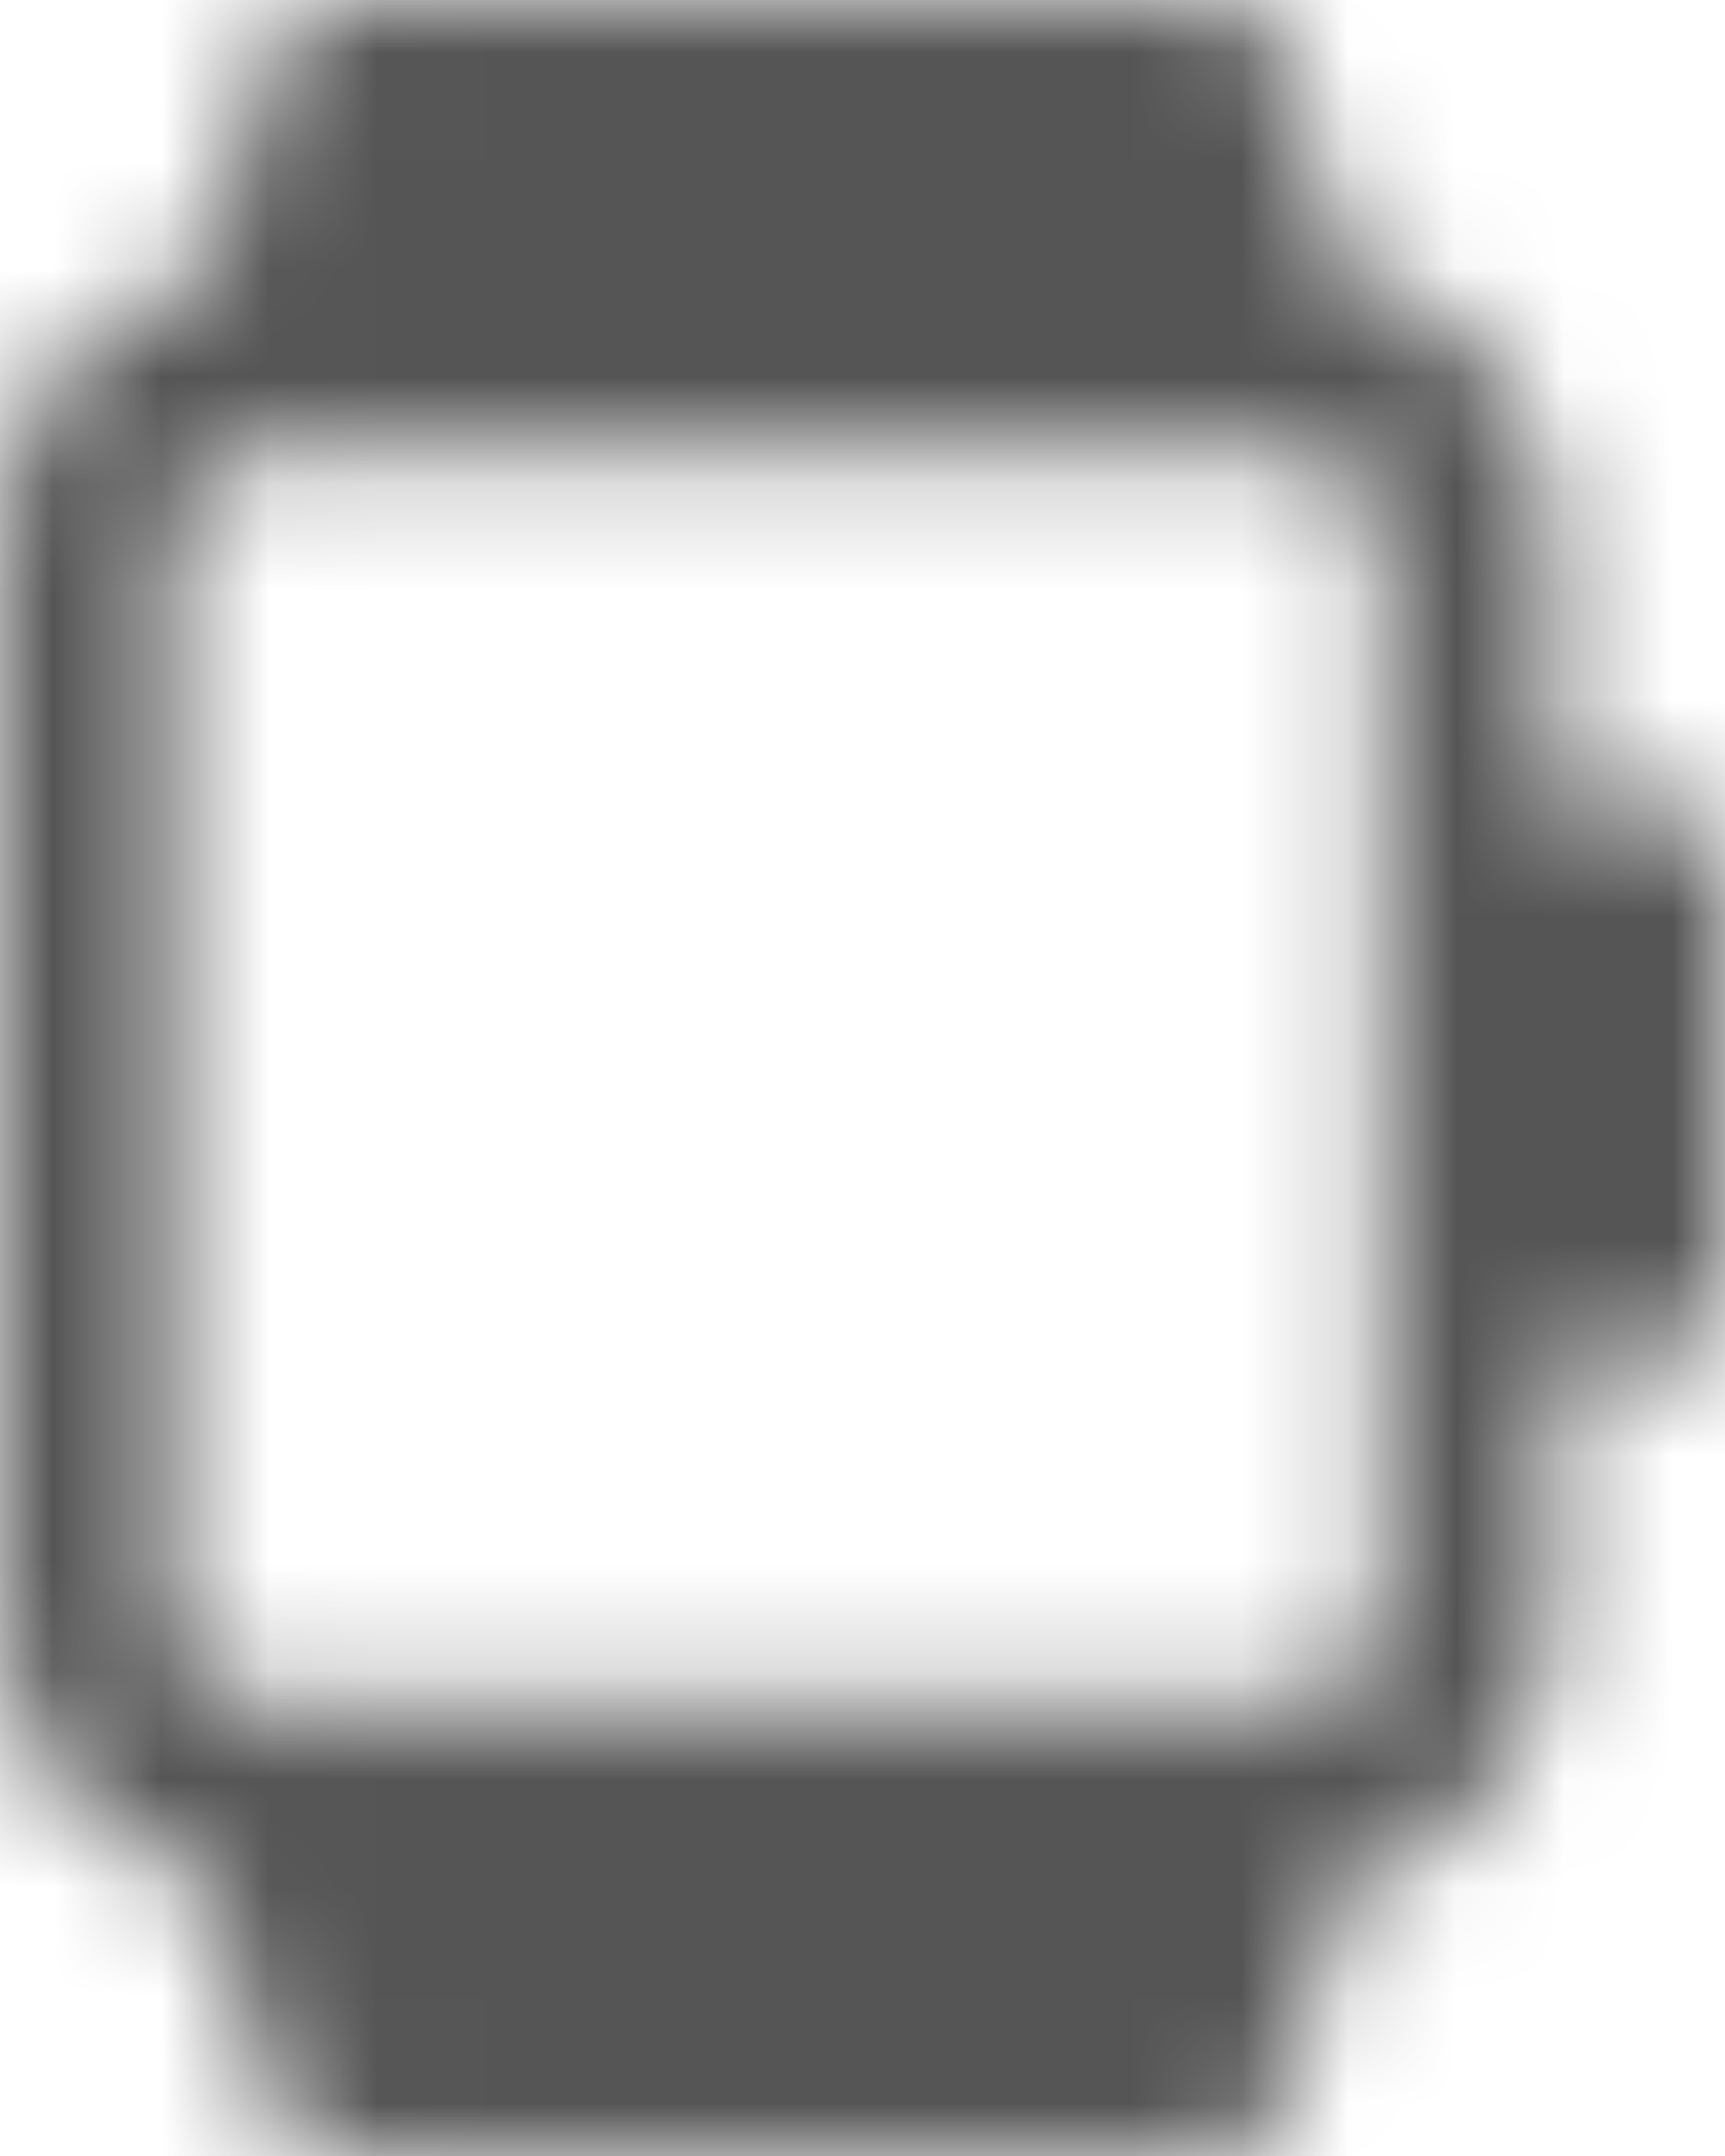 <?xml version="1.0" encoding="UTF-8"?>
<svg width="16px" height="20px" viewBox="0 0 16 20" version="1.1" xmlns="http://www.w3.org/2000/svg" xmlns:xlink="http://www.w3.org/1999/xlink">
    <!-- Generator: Sketch 56.2 (81672) - https://sketch.com -->
    <title>device-smartwatch-20px</title>
    <desc>Created with Sketch.</desc>
    <defs>
        <path d="M14.4,5 C14.4,3.777 13.551,2.761 12.436,2.546 L11.976,0.631 C11.887,0.26 11.567,0 11.2,0 L3.2,0 C2.833,0 2.513,0.26 2.424,0.631 L1.964,2.546 C0.849,2.761 0,3.777 0,5 L0,15 C0,16.223 0.849,17.239 1.964,17.454 L2.423,19.369 C2.513,19.74 2.833,20 3.2,20 L11.2,20 C11.567,20 11.887,19.74 11.976,19.369 L12.435,17.454 C13.551,17.239 14.4,16.223 14.4,15 L14.4,12.5 L16,12.5 L16,7.5 L14.4,7.5 L14.4,5 Z M12.8,15 C12.8,15.459 12.441,15.833 12,15.833 L2.4,15.833 C1.959,15.833 1.6,15.459 1.6,15 L1.6,5 C1.6,4.541 1.959,4.167 2.4,4.167 L12,4.167 C12.441,4.167 12.8,4.541 12.8,5 L12.8,15 Z" id="path-1"></path>
    </defs>
    <g id="Solo-Icons-Final" stroke="none" stroke-width="1" fill="none" fill-rule="evenodd">
        <g id="All-Nucleo-Icons" transform="translate(-465, -2455)">
            <g id="Solo/Nucleo/20px/device-smartwatch" transform="translate(465, 2455)">
                <g id="smartwatch">
                    <g>
                        <g id="Colour/Default-Colour">
                            <mask id="mask-2" fill="white">
                                <use xlink:href="#path-1"></use>
                            </mask>
                            <g id="Mask" fill-rule="nonzero"></g>
                            <g id="Colour/Vault-Text-Grey-(Default)" mask="url(#mask-2)" fill="#555555">
                                <g transform="translate(-23, -22)" id="Colour">
                                    <rect x="0" y="0" width="64" height="64"></rect>
                                </g>
                            </g>
                        </g>
                    </g>
                </g>
            </g>
        </g>
    </g>
</svg>